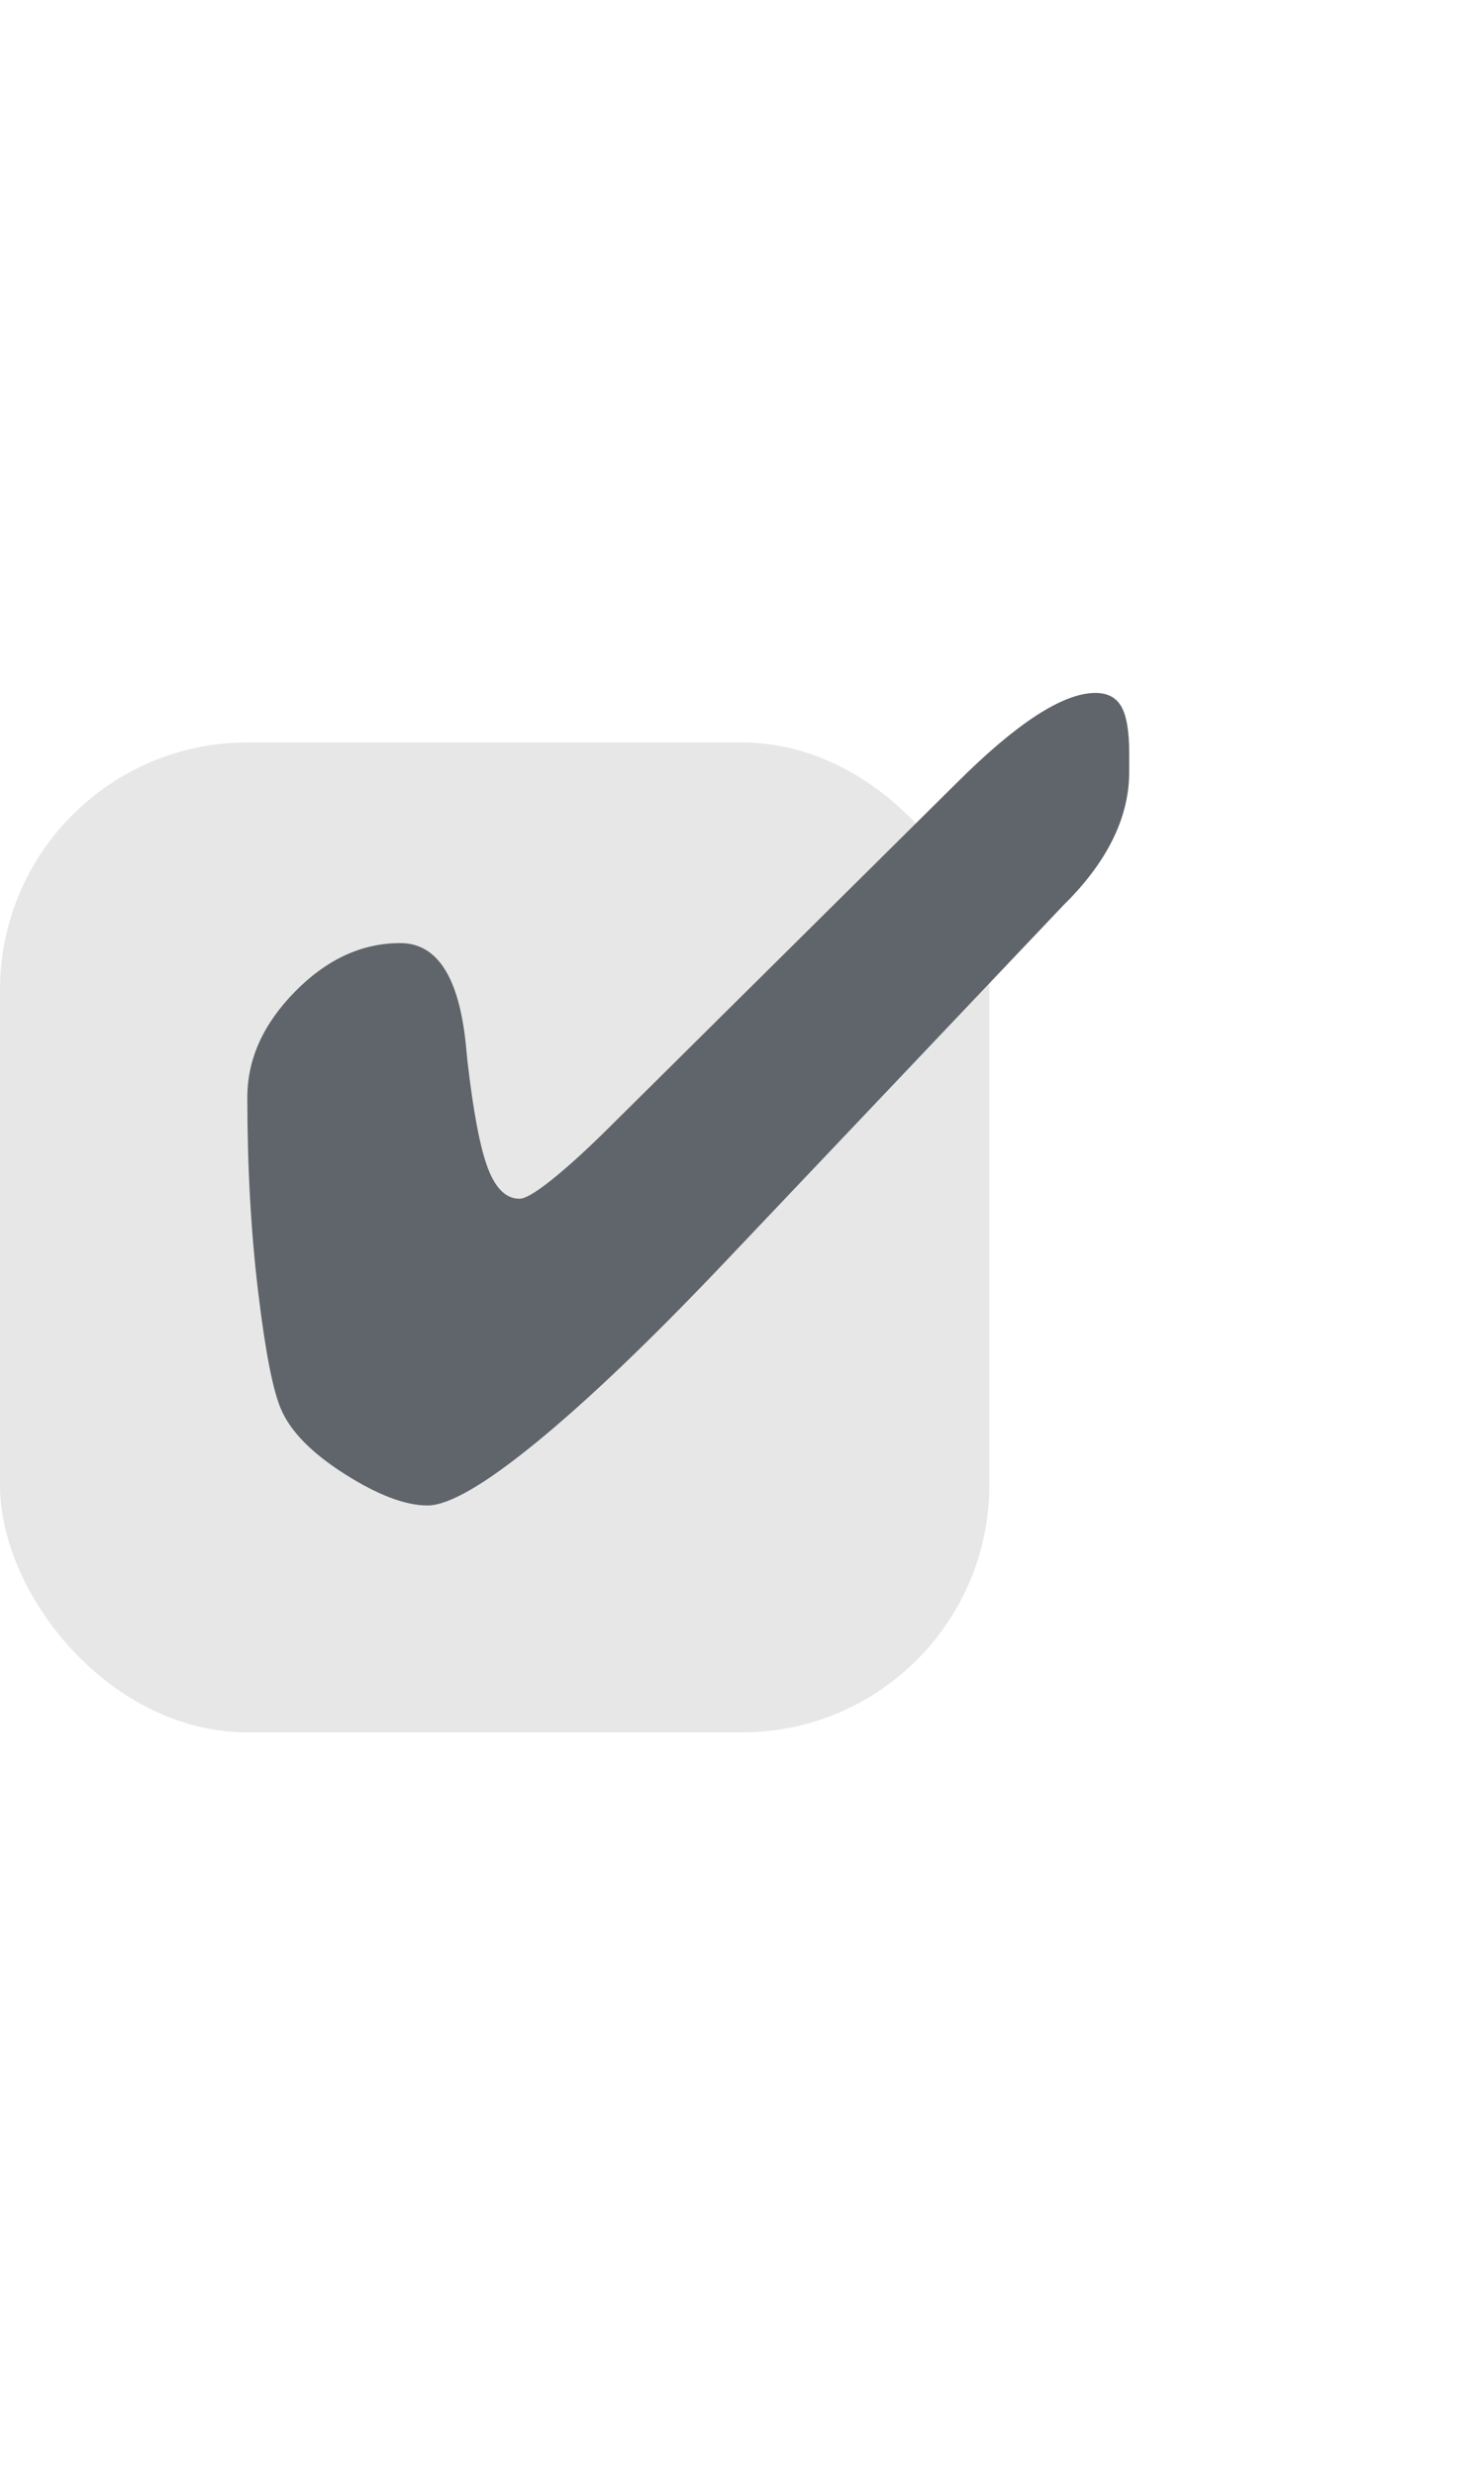<?xml version="1.0" encoding="UTF-8"?>
<svg width="30px" height="50px" viewBox="0 0 30 50" version="1.1" xmlns="http://www.w3.org/2000/svg" xmlns:xlink="http://www.w3.org/1999/xlink">
    <!-- Generator: Sketch 50.2 (55047) - http://www.bohemiancoding.com/sketch -->
    <title>kanso/filter/active</title>
    <desc>Created with Sketch.</desc>
    <defs></defs>
    <g id="Website-V03" stroke="none" stroke-width="1" fill="none" fill-rule="evenodd">
        <g id="icons-kanso-&amp;-flavis" transform="translate(-92, -222)">
            <g id="filter-active" transform="translate(92, 222)">
                <g id="filter/active">
                    <rect id="box" fill="#E1E1E1" opacity="0.8" x="0" y="15" width="20" height="20" rx="5"></rect>
                    <path d="M22.828,15.591 C22.828,16.465 22.432,17.317 21.64,18.146 L21.517,18.269 L14.592,25.564 C13.12,27.11 11.867,28.306 10.832,29.15 C9.798,29.994 9.068,30.416 8.642,30.416 C8.194,30.416 7.637,30.205 6.972,29.783 C6.307,29.361 5.878,28.926 5.684,28.478 C5.519,28.104 5.364,27.312 5.219,26.102 C5.073,24.892 5,23.581 5,22.169 C5,21.399 5.321,20.688 5.964,20.034 C6.606,19.381 7.316,19.054 8.093,19.054 C8.832,19.054 9.273,19.73 9.415,21.082 C9.43,21.239 9.441,21.355 9.449,21.429 C9.568,22.468 9.706,23.192 9.863,23.603 C10.02,24.014 10.233,24.219 10.502,24.219 C10.614,24.219 10.823,24.098 11.129,23.855 C11.436,23.612 11.802,23.282 12.228,22.864 L19.343,15.815 C19.941,15.218 20.475,14.766 20.945,14.459 C21.416,14.153 21.816,14 22.144,14 C22.391,14 22.567,14.093 22.671,14.28 C22.776,14.467 22.828,14.781 22.828,15.221 L22.828,15.591 Z" id="✔︎" fill="#5F656B"></path>
                </g>
            </g>
        </g>
    </g>
</svg>